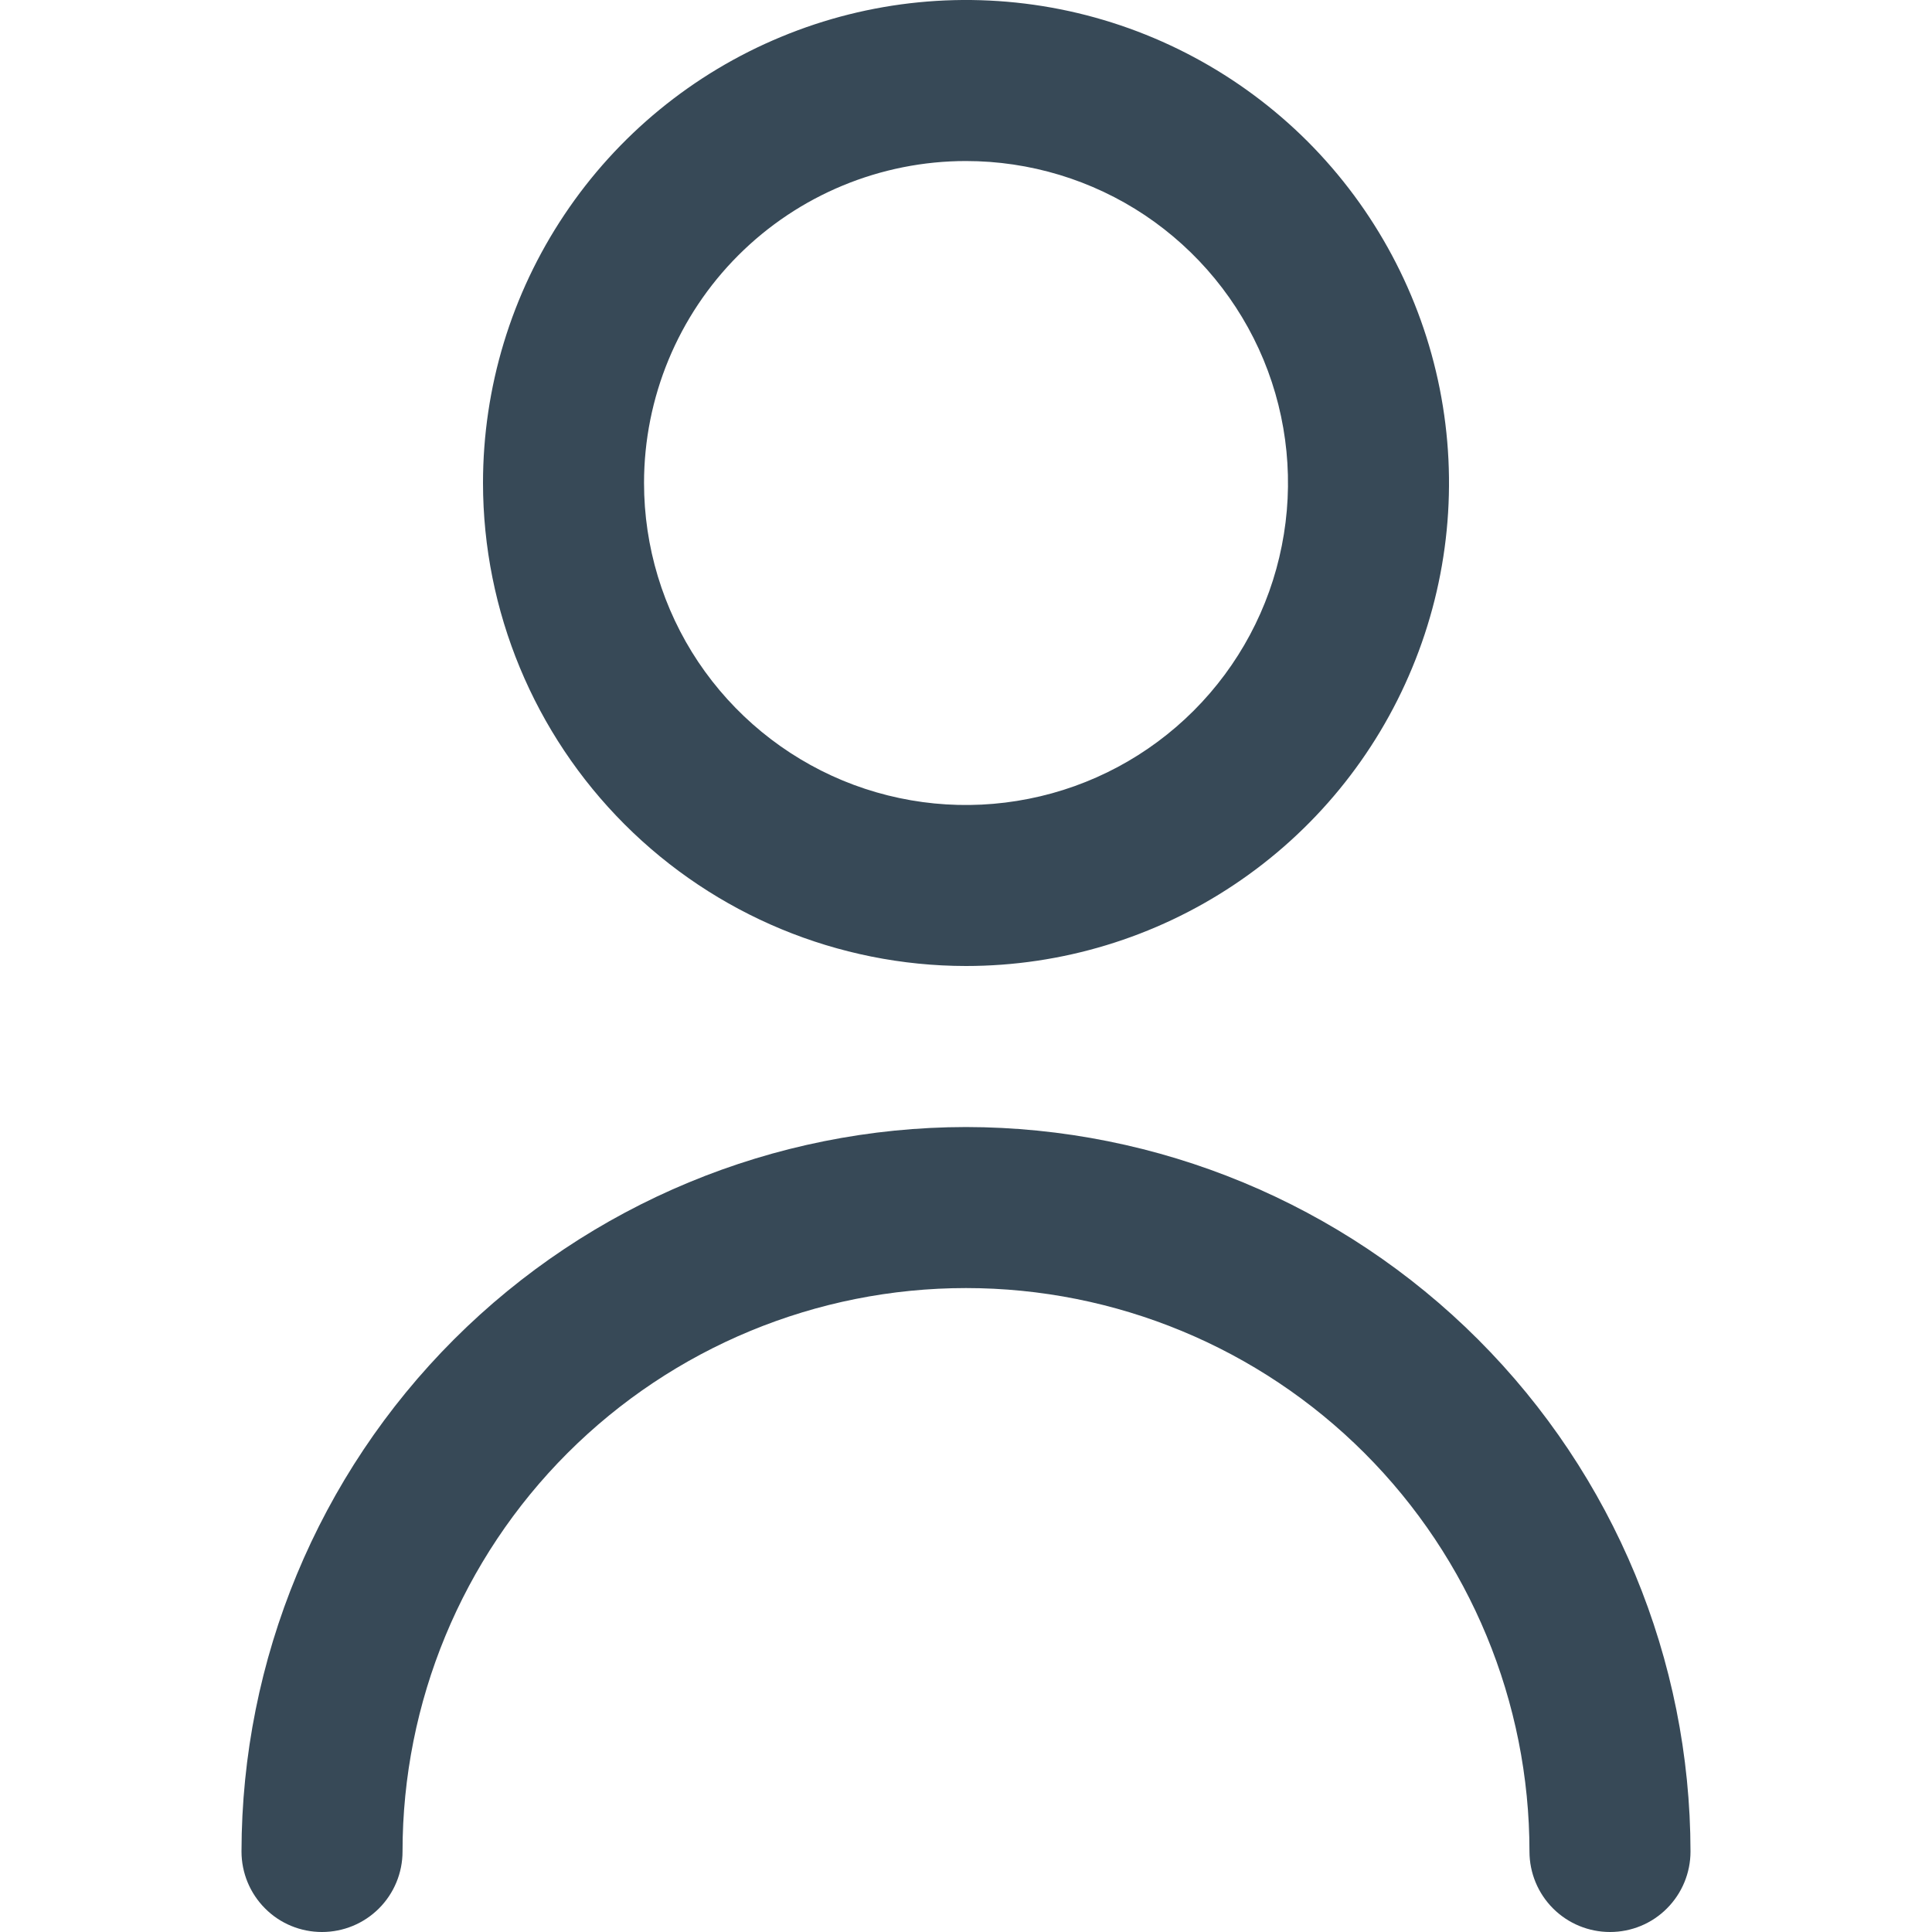 <svg width="20" height="20" viewBox="0 0 20 20" fill="none" xmlns="http://www.w3.org/2000/svg">
<g clip-path="url(#clip0_1_2250)">
<path d="M10 10C10.989 10 11.956 9.707 12.778 9.157C13.6 8.608 14.241 7.827 14.619 6.913C14.998 6 15.097 4.994 14.904 4.024C14.711 3.055 14.235 2.164 13.536 1.464C12.836 0.765 11.945 0.289 10.976 0.096C10.005 -0.097 9 0.002 8.087 0.381C7.173 0.759 6.392 1.4 5.843 2.222C5.293 3.044 5 4.011 5 5C5.001 6.326 5.529 7.597 6.466 8.534C7.403 9.471 8.674 9.999 10 10ZM10 1.667C10.659 1.667 11.304 1.862 11.852 2.228C12.4 2.595 12.827 3.115 13.08 3.724C13.332 4.333 13.398 5.004 13.269 5.65C13.141 6.297 12.823 6.891 12.357 7.357C11.891 7.823 11.297 8.141 10.65 8.269C10.004 8.398 9.333 8.332 8.724 8.08C8.115 7.827 7.595 7.4 7.228 6.852C6.862 6.304 6.667 5.659 6.667 5C6.667 4.116 7.018 3.268 7.643 2.643C8.268 2.018 9.116 1.667 10 1.667Z" fill="#374957"/>
<path d="M10 11.667C8.012 11.669 6.105 12.46 4.699 13.866C3.293 15.272 2.502 17.179 2.5 19.167C2.5 19.388 2.588 19.6 2.744 19.756C2.9 19.913 3.112 20 3.333 20C3.554 20 3.766 19.913 3.923 19.756C4.079 19.6 4.167 19.388 4.167 19.167C4.167 17.62 4.781 16.136 5.875 15.042C6.969 13.948 8.453 13.334 10 13.334C11.547 13.334 13.031 13.948 14.125 15.042C15.219 16.136 15.833 17.62 15.833 19.167C15.833 19.388 15.921 19.6 16.077 19.756C16.234 19.913 16.446 20 16.667 20C16.888 20 17.1 19.913 17.256 19.756C17.412 19.6 17.5 19.388 17.5 19.167C17.498 17.179 16.707 15.272 15.301 13.866C13.895 12.46 11.988 11.669 10 11.667Z" fill="#374957"/>
</g>
<defs>
<clipPath id="clip0_1_2250">
<rect width="20" height="20" fill="white"/>
</clipPath>
</defs>
</svg>

